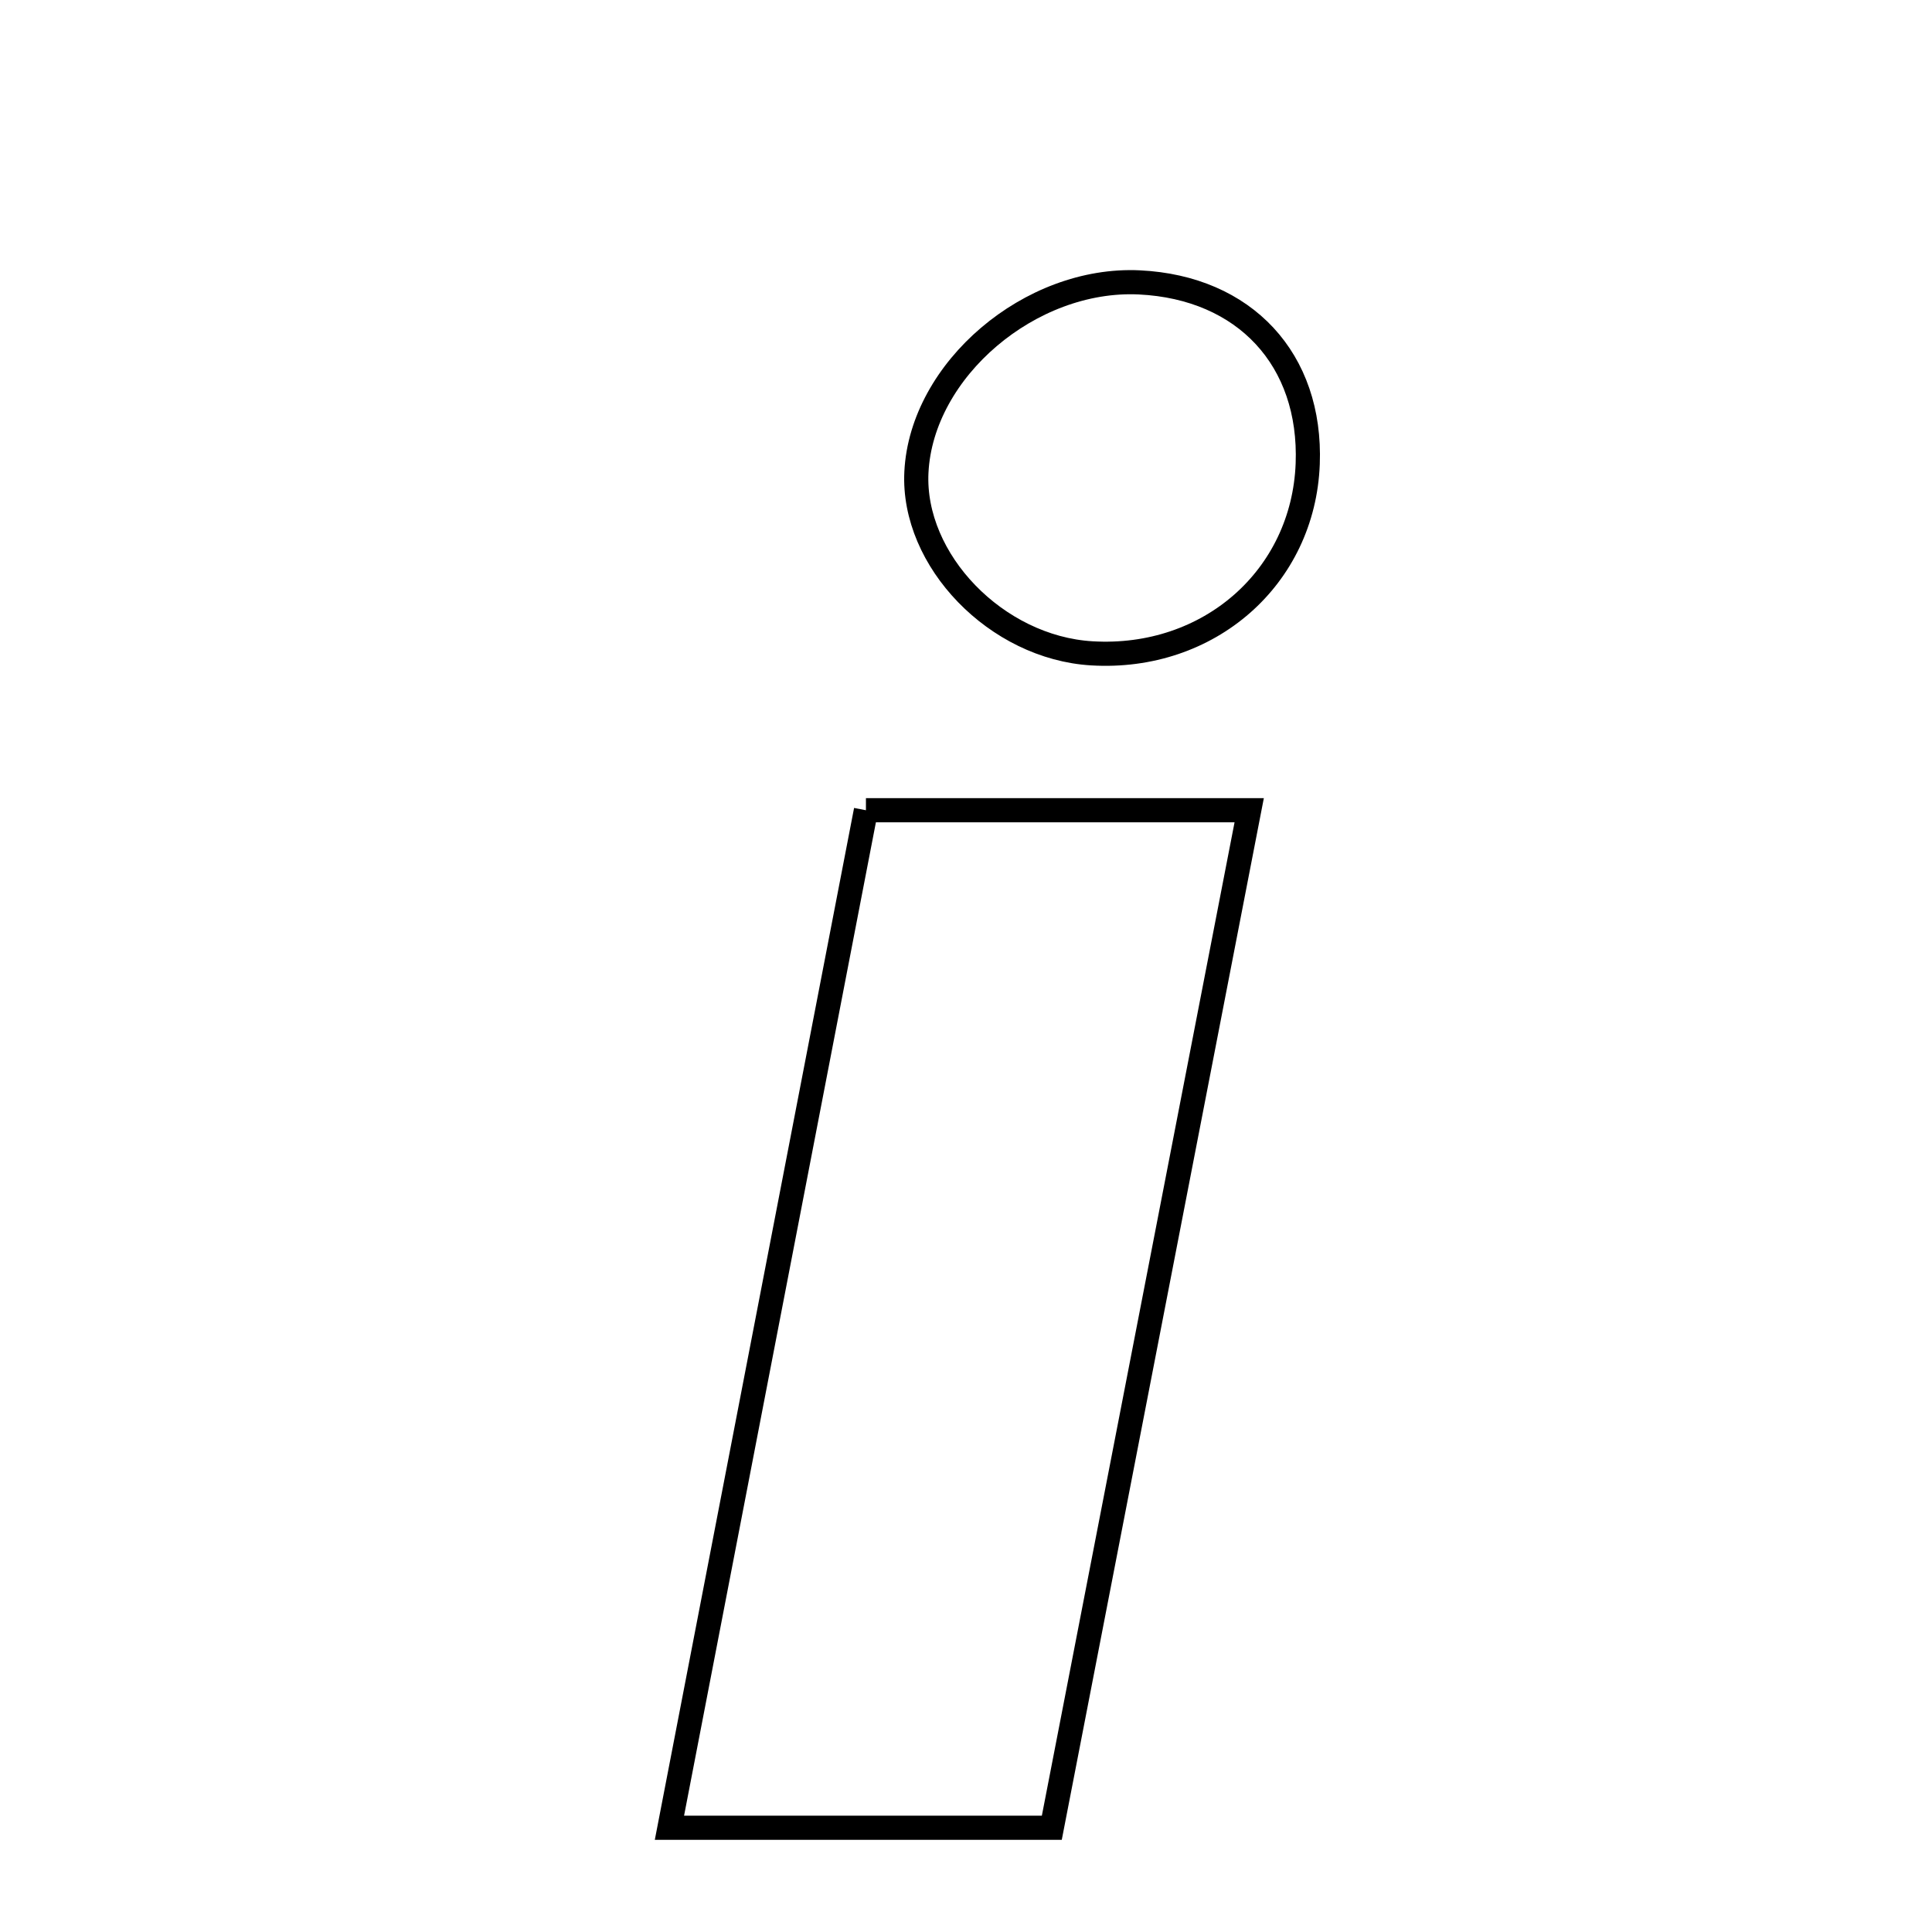 <svg xmlns="http://www.w3.org/2000/svg" viewBox="0.0 0.0 24.0 24.0" height="200px" width="200px"><path fill="none" stroke="black" stroke-width=".3" stroke-opacity="1.0"  filling="0" d="M14.154 3.508 C15.464 3.572 16.294 4.467 16.245 5.762 C16.191 7.173 15.018 8.203 13.563 8.116 C12.379 8.046 11.329 6.962 11.384 5.865 C11.448 4.593 12.799 3.443 14.154 3.508"></path>
<path fill="none" stroke="black" stroke-width=".3" stroke-opacity="1.0"  filling="0" d="M10.757 10.065 C12.418 10.065 13.896 10.065 15.518 10.065 C14.692 14.325 13.898 18.414 13.066 22.705 C11.395 22.705 9.991 22.705 8.316 22.705 C9.147 18.4 9.949 14.25 10.757 10.065"></path></svg>